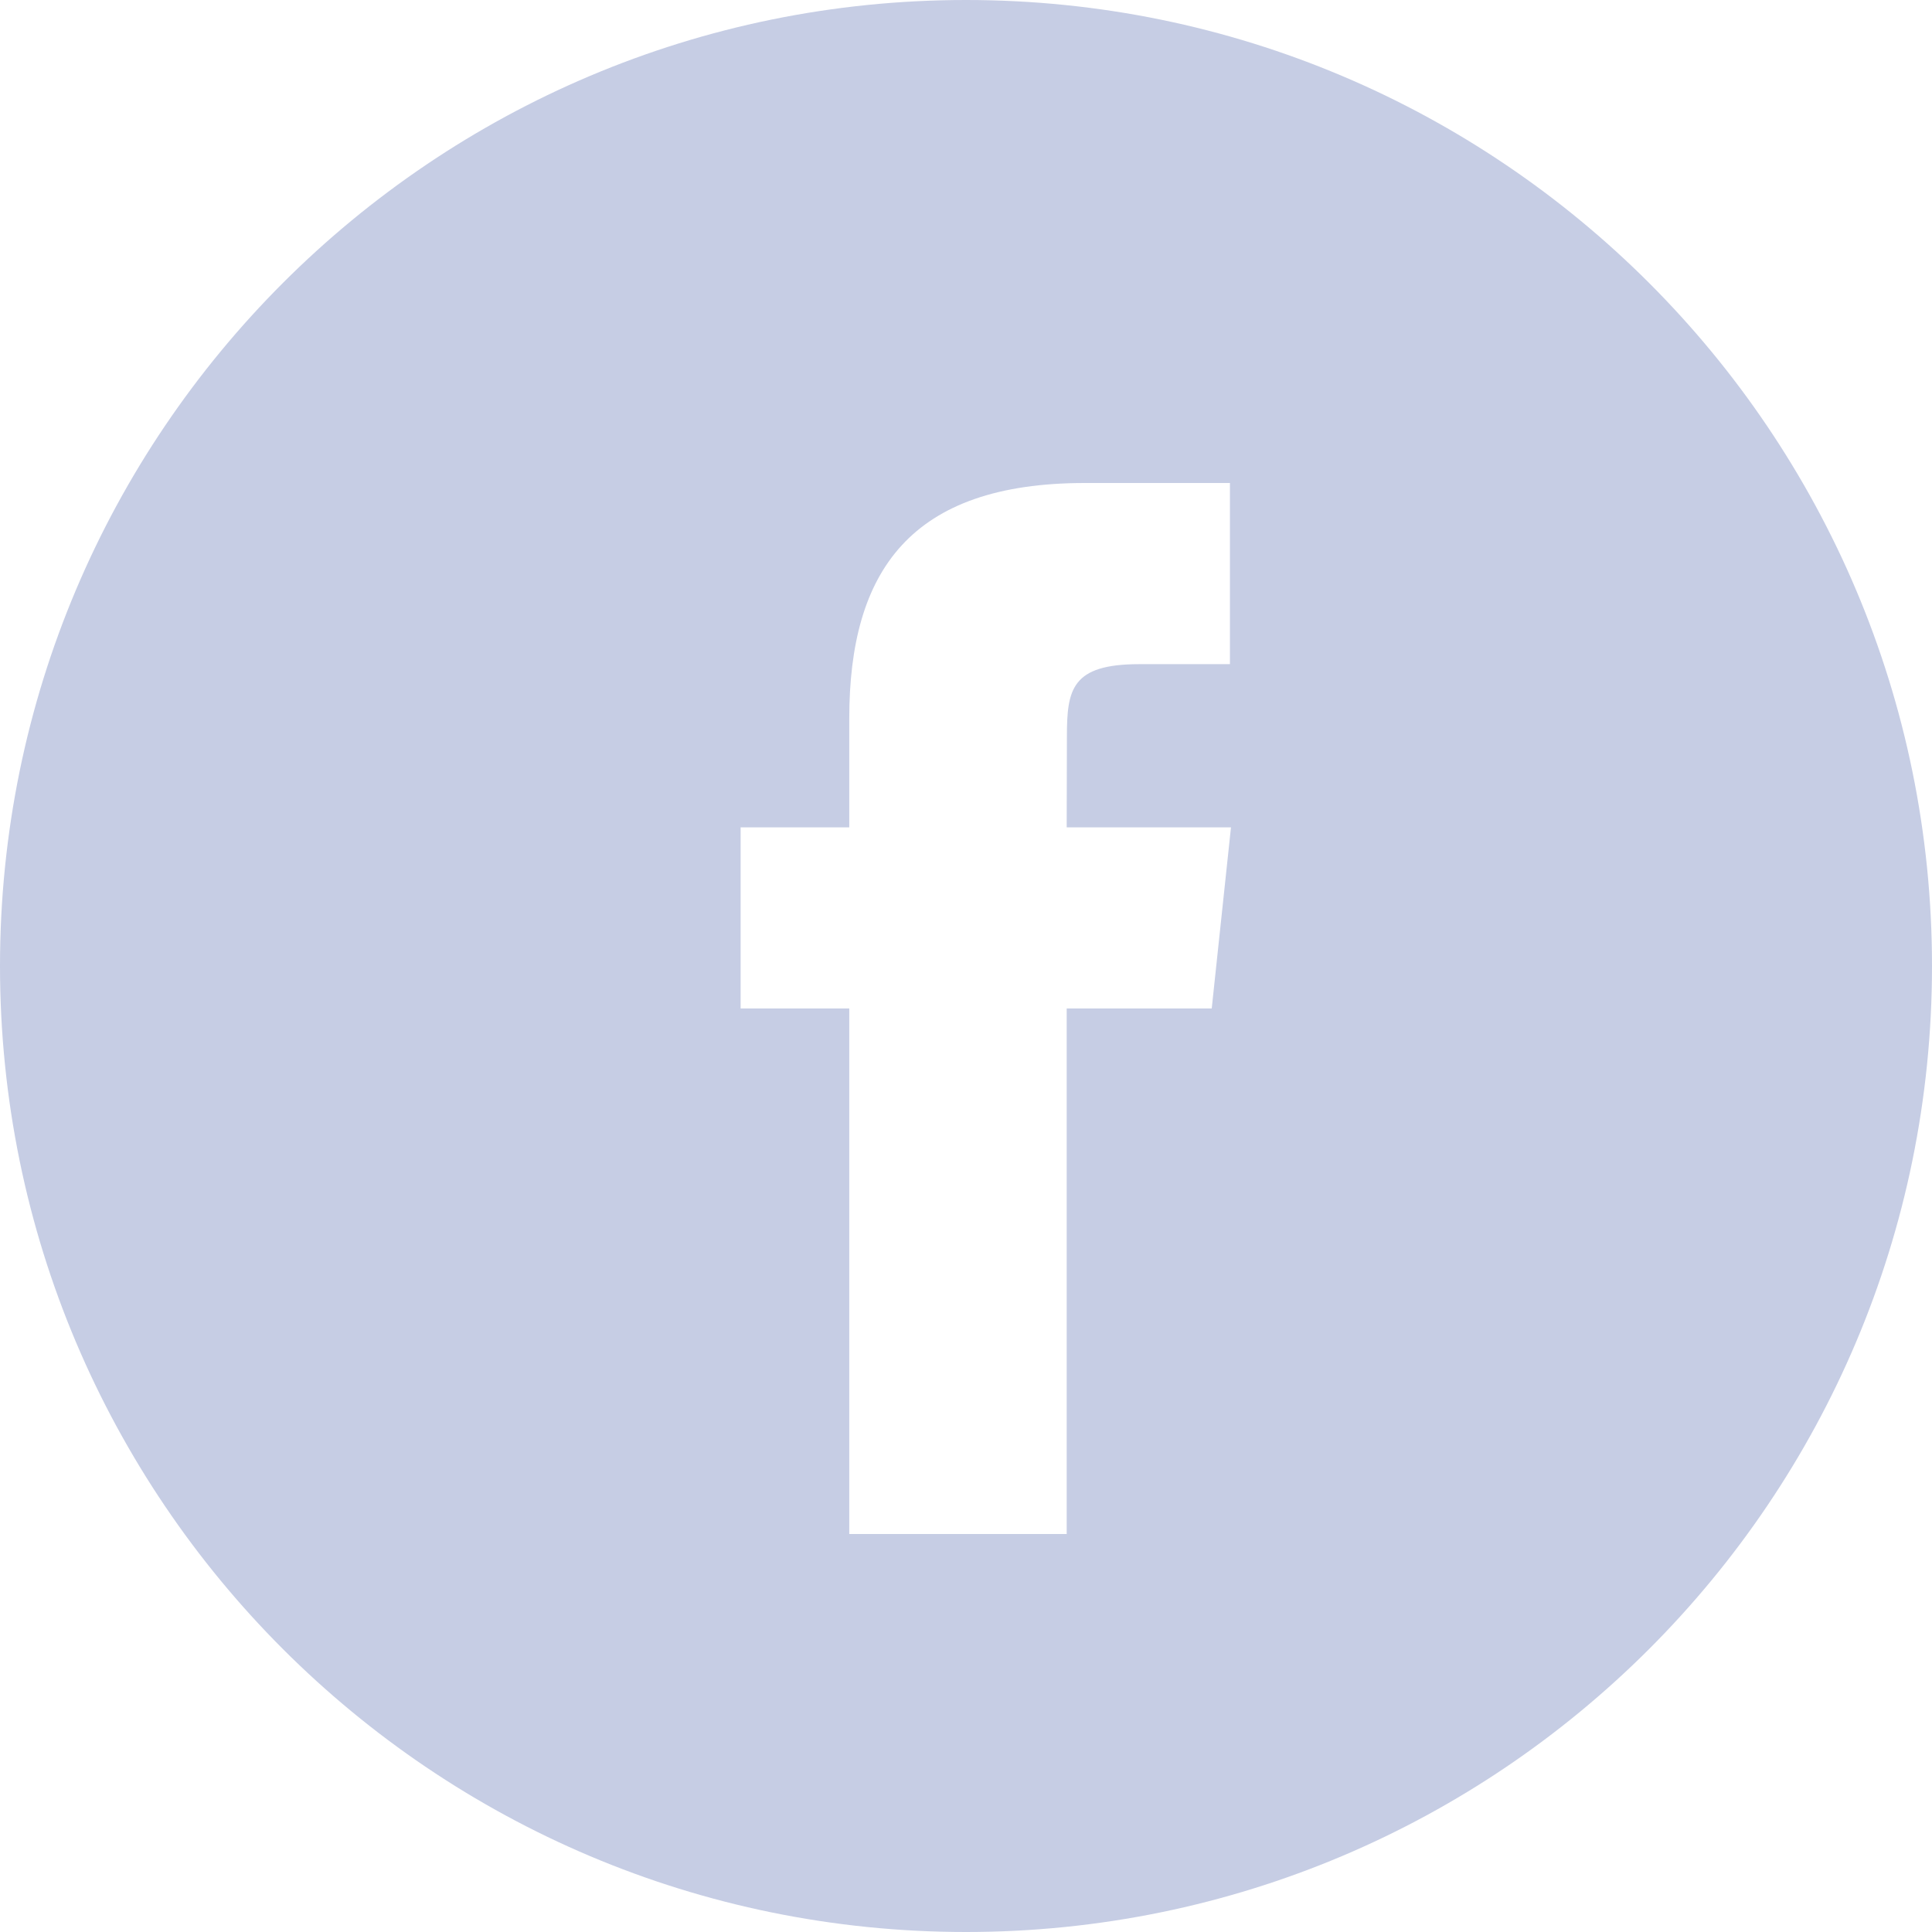 <svg width="26" height="26" viewBox="0 0 26 26" fill="none" xmlns="http://www.w3.org/2000/svg">
<path fill-rule="evenodd" clip-rule="evenodd" d="M13 0C5.82 0 0 5.82 0 13C0 20.18 5.82 26 13 26C20.18 26 26 20.18 26 13C26 5.82 20.18 0 13 0ZM14.355 13.571V20.644H11.429V13.571H9.967V11.134H11.429V9.671C11.429 7.682 12.254 6.5 14.6 6.5H16.552V8.938H15.332C14.419 8.938 14.358 9.278 14.358 9.914L14.355 11.134H16.566L16.307 13.571H14.355Z" fill="#C6CDE4"/>
</svg>
